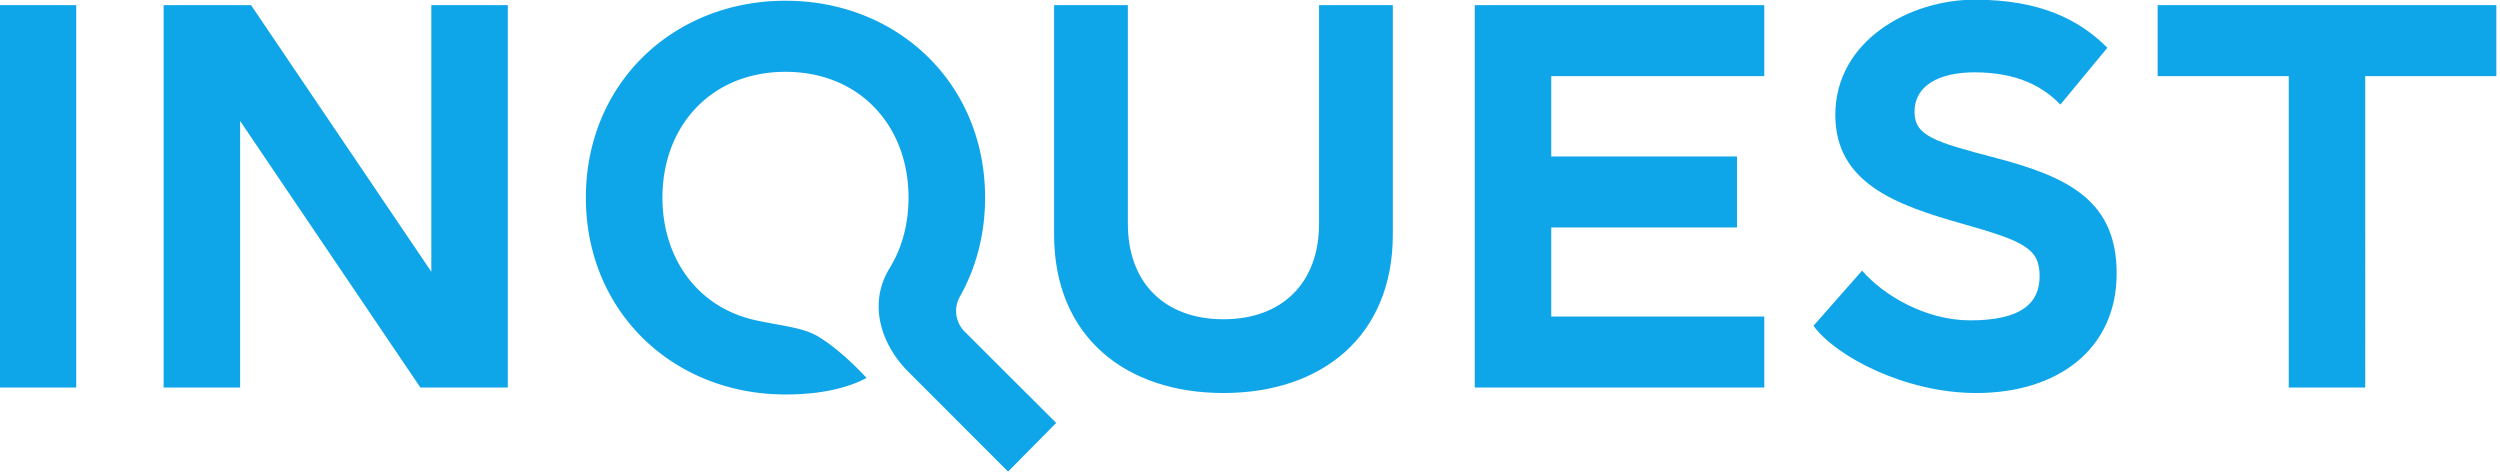 <svg xml:space="preserve" viewBox="0 0 583 110" fill-rule="evenodd" clip-rule="evenodd" stroke-linejoin="round" stroke-miterlimit="2"><path d="M220.589 285.096h23.781V404h-23.781zM354.781 285.096v82.893l-56.055-82.893h-27.178V404h23.781v-82.893L351.384 404h27.178V285.096z" transform="matrix(.75 0 0 .75 -165.501 -212.623)" fill="#0ea5e9" fill-rule="nonzero"/><path d="m861.748 635.479-40.578-40.615c-10.394-10.403-16.627-27-7.42-41.947 4.949-8.034 7.633-17.813 7.633-28.553 0-29.054-19.739-51.011-49.902-51.011s-49.902 21.957-49.902 51.011c0 25.038 14.659 44.806 38.016 49.792 11.034 2.355 19.245 2.917 25.405 6.708 10.014 6.163 19.355 16.645 19.355 16.645s-2.254 1.156-3.454 1.655c-8.901 3.7-18.986 5.043-29.42 5.043-45.467 0-80.953-33.489-80.953-79.843s35.486-79.843 80.953-79.843c45.466 0 80.952 33.489 80.952 79.843 0 14.964-3.698 28.588-10.236 40.175a11.83 11.83 0 0 0 1.958 14.179 44744 44744 0 0 0 37.11 37.022z" transform="matrix(.575 0 0 .575 -260.425 -255.429)" fill="#0ea5e9" fill-rule="nonzero"/><path d="M571.356 353.041v-67.945h-22.931v71.342c0 31.765 22.252 49.261 52.657 49.261 30.406 0 52.658-17.496 52.658-49.261v-71.342h-22.932v67.945c0 18.515-11.55 29.726-29.726 29.726s-29.726-11.211-29.726-29.726M769.247 404v-22.082H703V354.23h57.753v-22.082H703v-24.97h66.247v-22.082h-90.028V404zM791.329 319.238c0 21.233 19.024 28.028 39.408 33.803 19.195 5.436 24.121 7.644 24.121 16.307 0 8.493-5.776 13.759-21.573 13.759-14.099 0-27.178-7.984-33.633-15.458l-15.118 17.156c7.134 9.683 28.707 20.894 50.619 20.894 25.31 0 43.655-13.589 43.655-37.2 0-22.422-14.778-29.896-37.37-35.841-19.534-5.096-25.479-6.965-25.479-14.439 0-7.814 7.134-12.23 18.685-12.23 13.249 0 21.233 4.416 26.668 10.022l14.609-17.666c-8.833-8.833-21.063-14.948-41.277-14.948s-43.315 12.74-43.315 35.841M956.096 307.178h40.767v-22.082H891.548v22.082h40.767V404h23.781z" transform="matrix(.75 0 0 .75 -165.501 -212.623)" fill="#0ea5e9" fill-rule="nonzero"/></svg>
